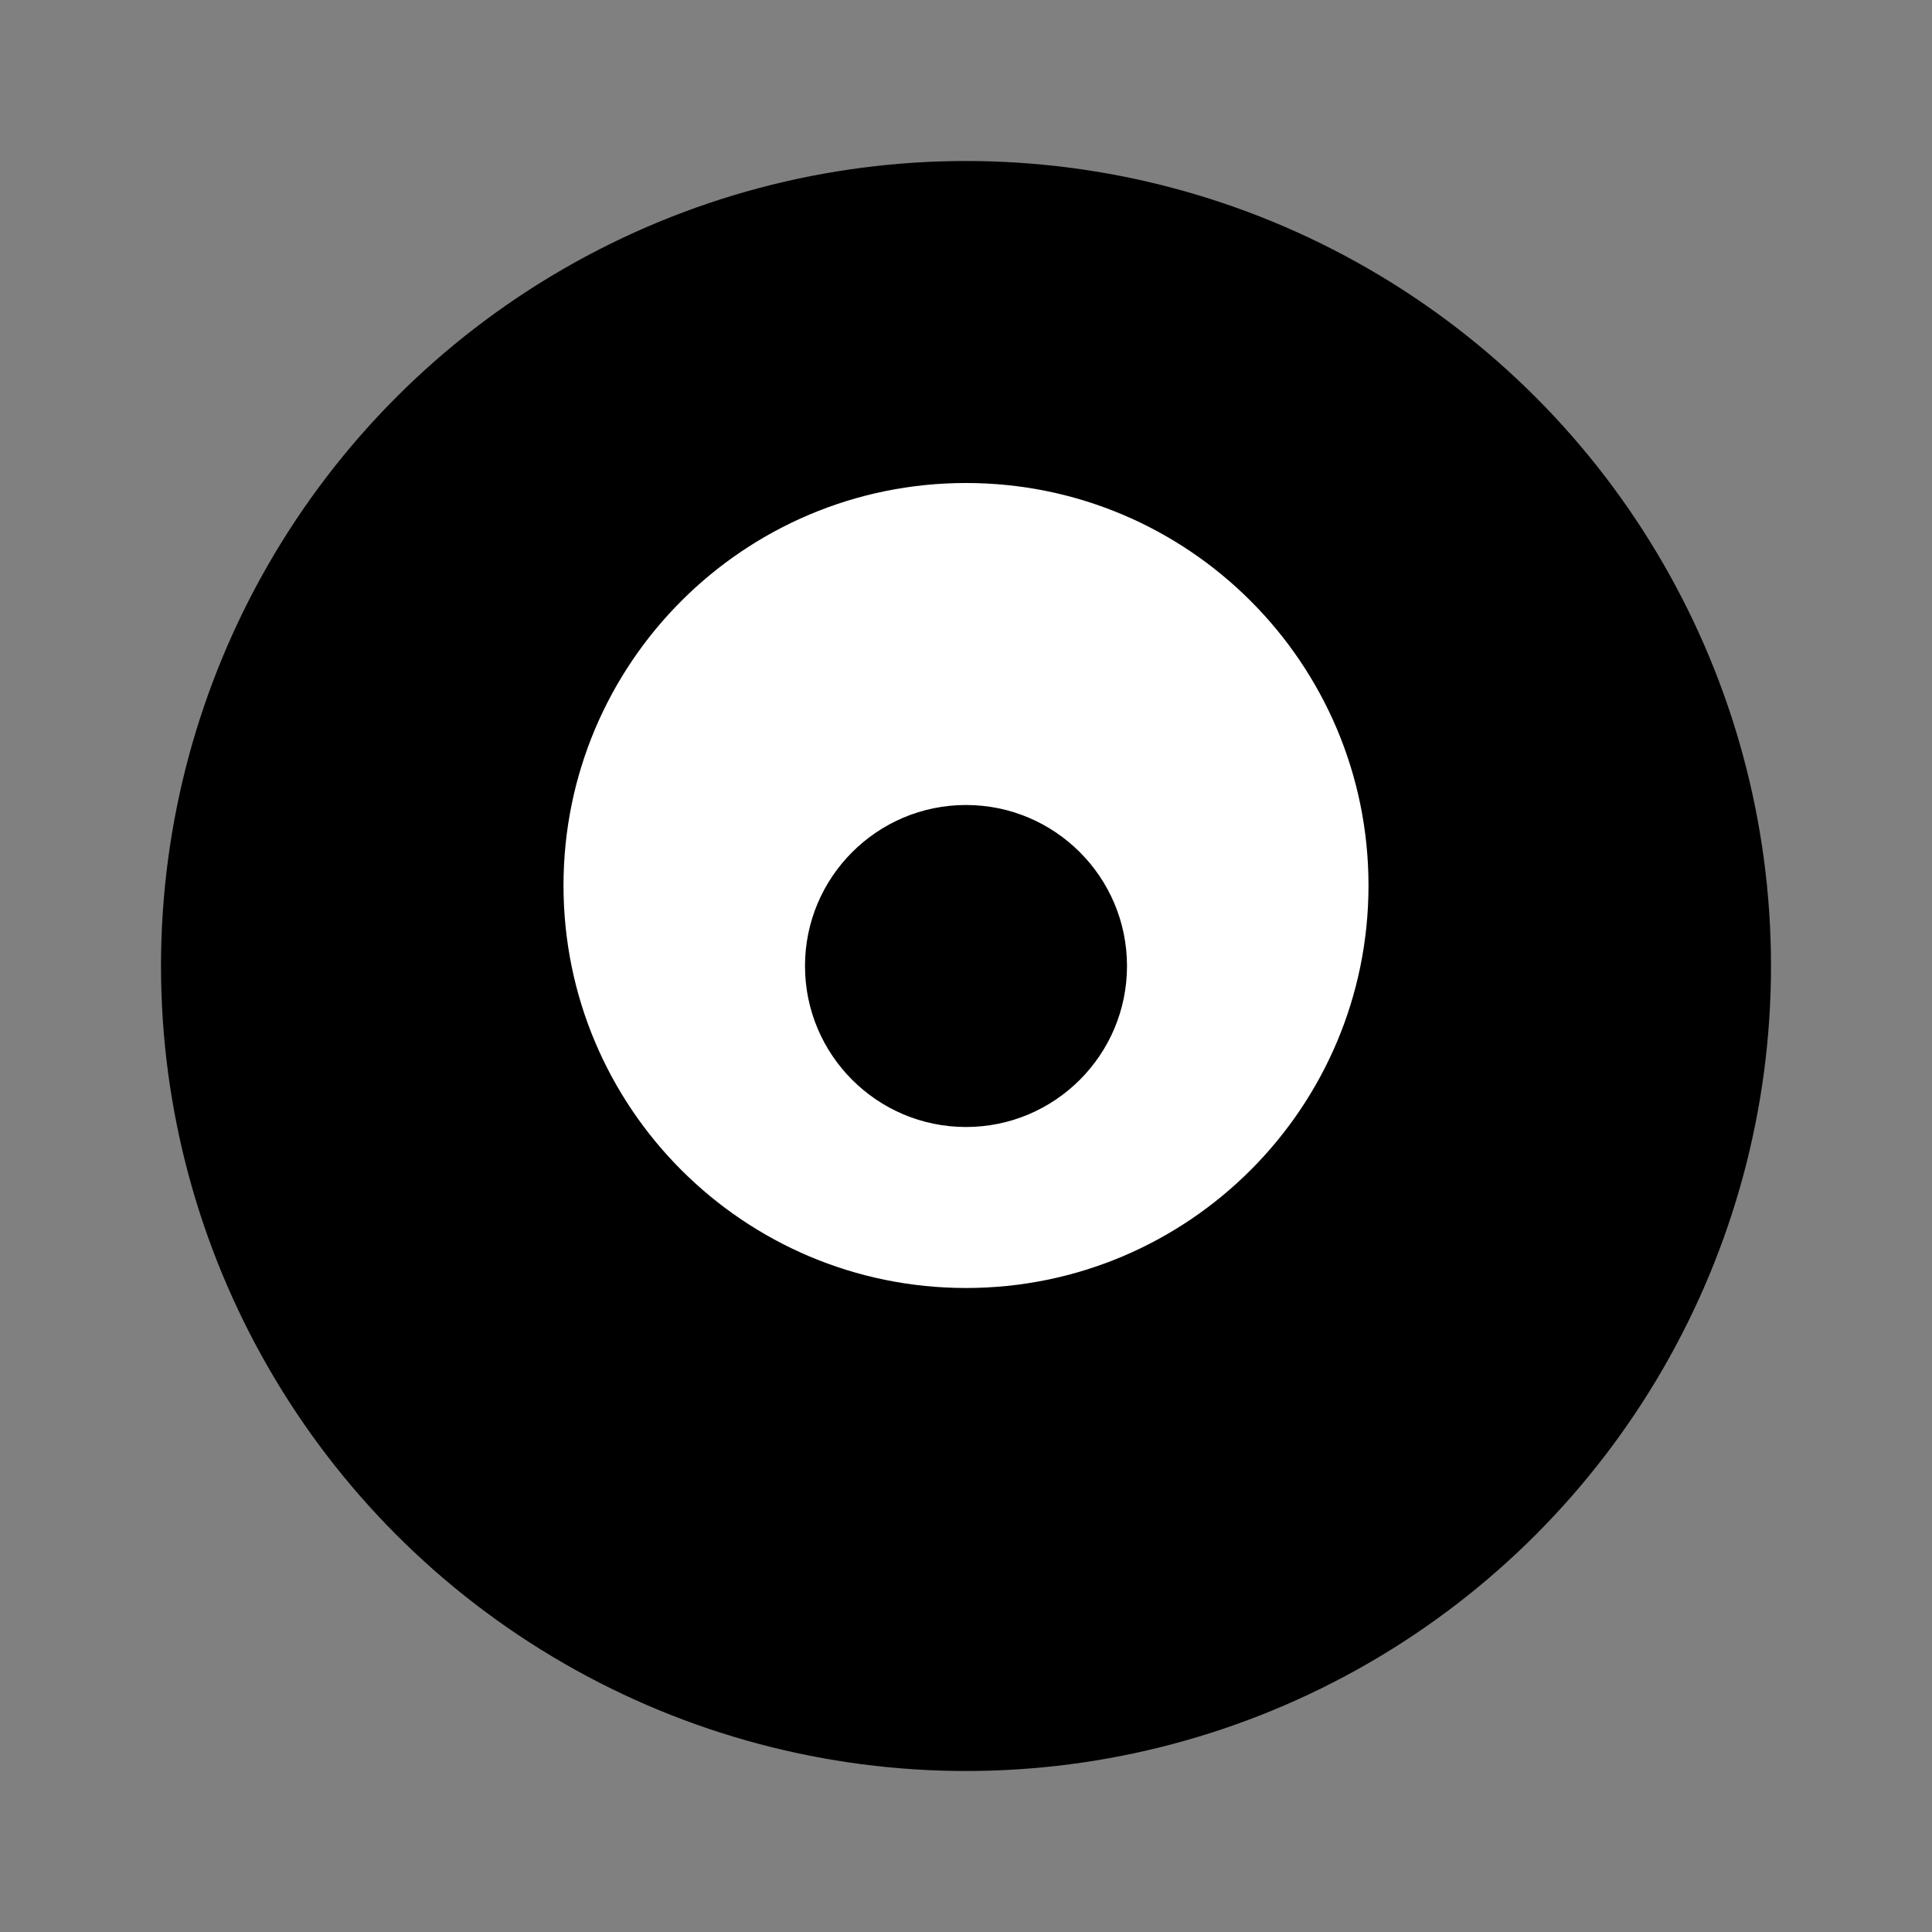 <svg xmlns="http://www.w3.org/2000/svg" viewBox="0 0 24 24">
  <rect x="0" y="0" width="24" height="24" fill="#808080" stroke="none"/>
  <circle cx="12" cy="12" r="10" fill="black" />
  <path d="M12 6c-2.761 0-5 2.239-5 5s2.239 5 5 5 5-2.239 5-5-2.239-5-5-5zm0 8c-1.104 0-2-0.896-2-2s0.896-2 2-2 2 0.896 2 2-0.896 2-2 2z" fill="white" />
</svg>
